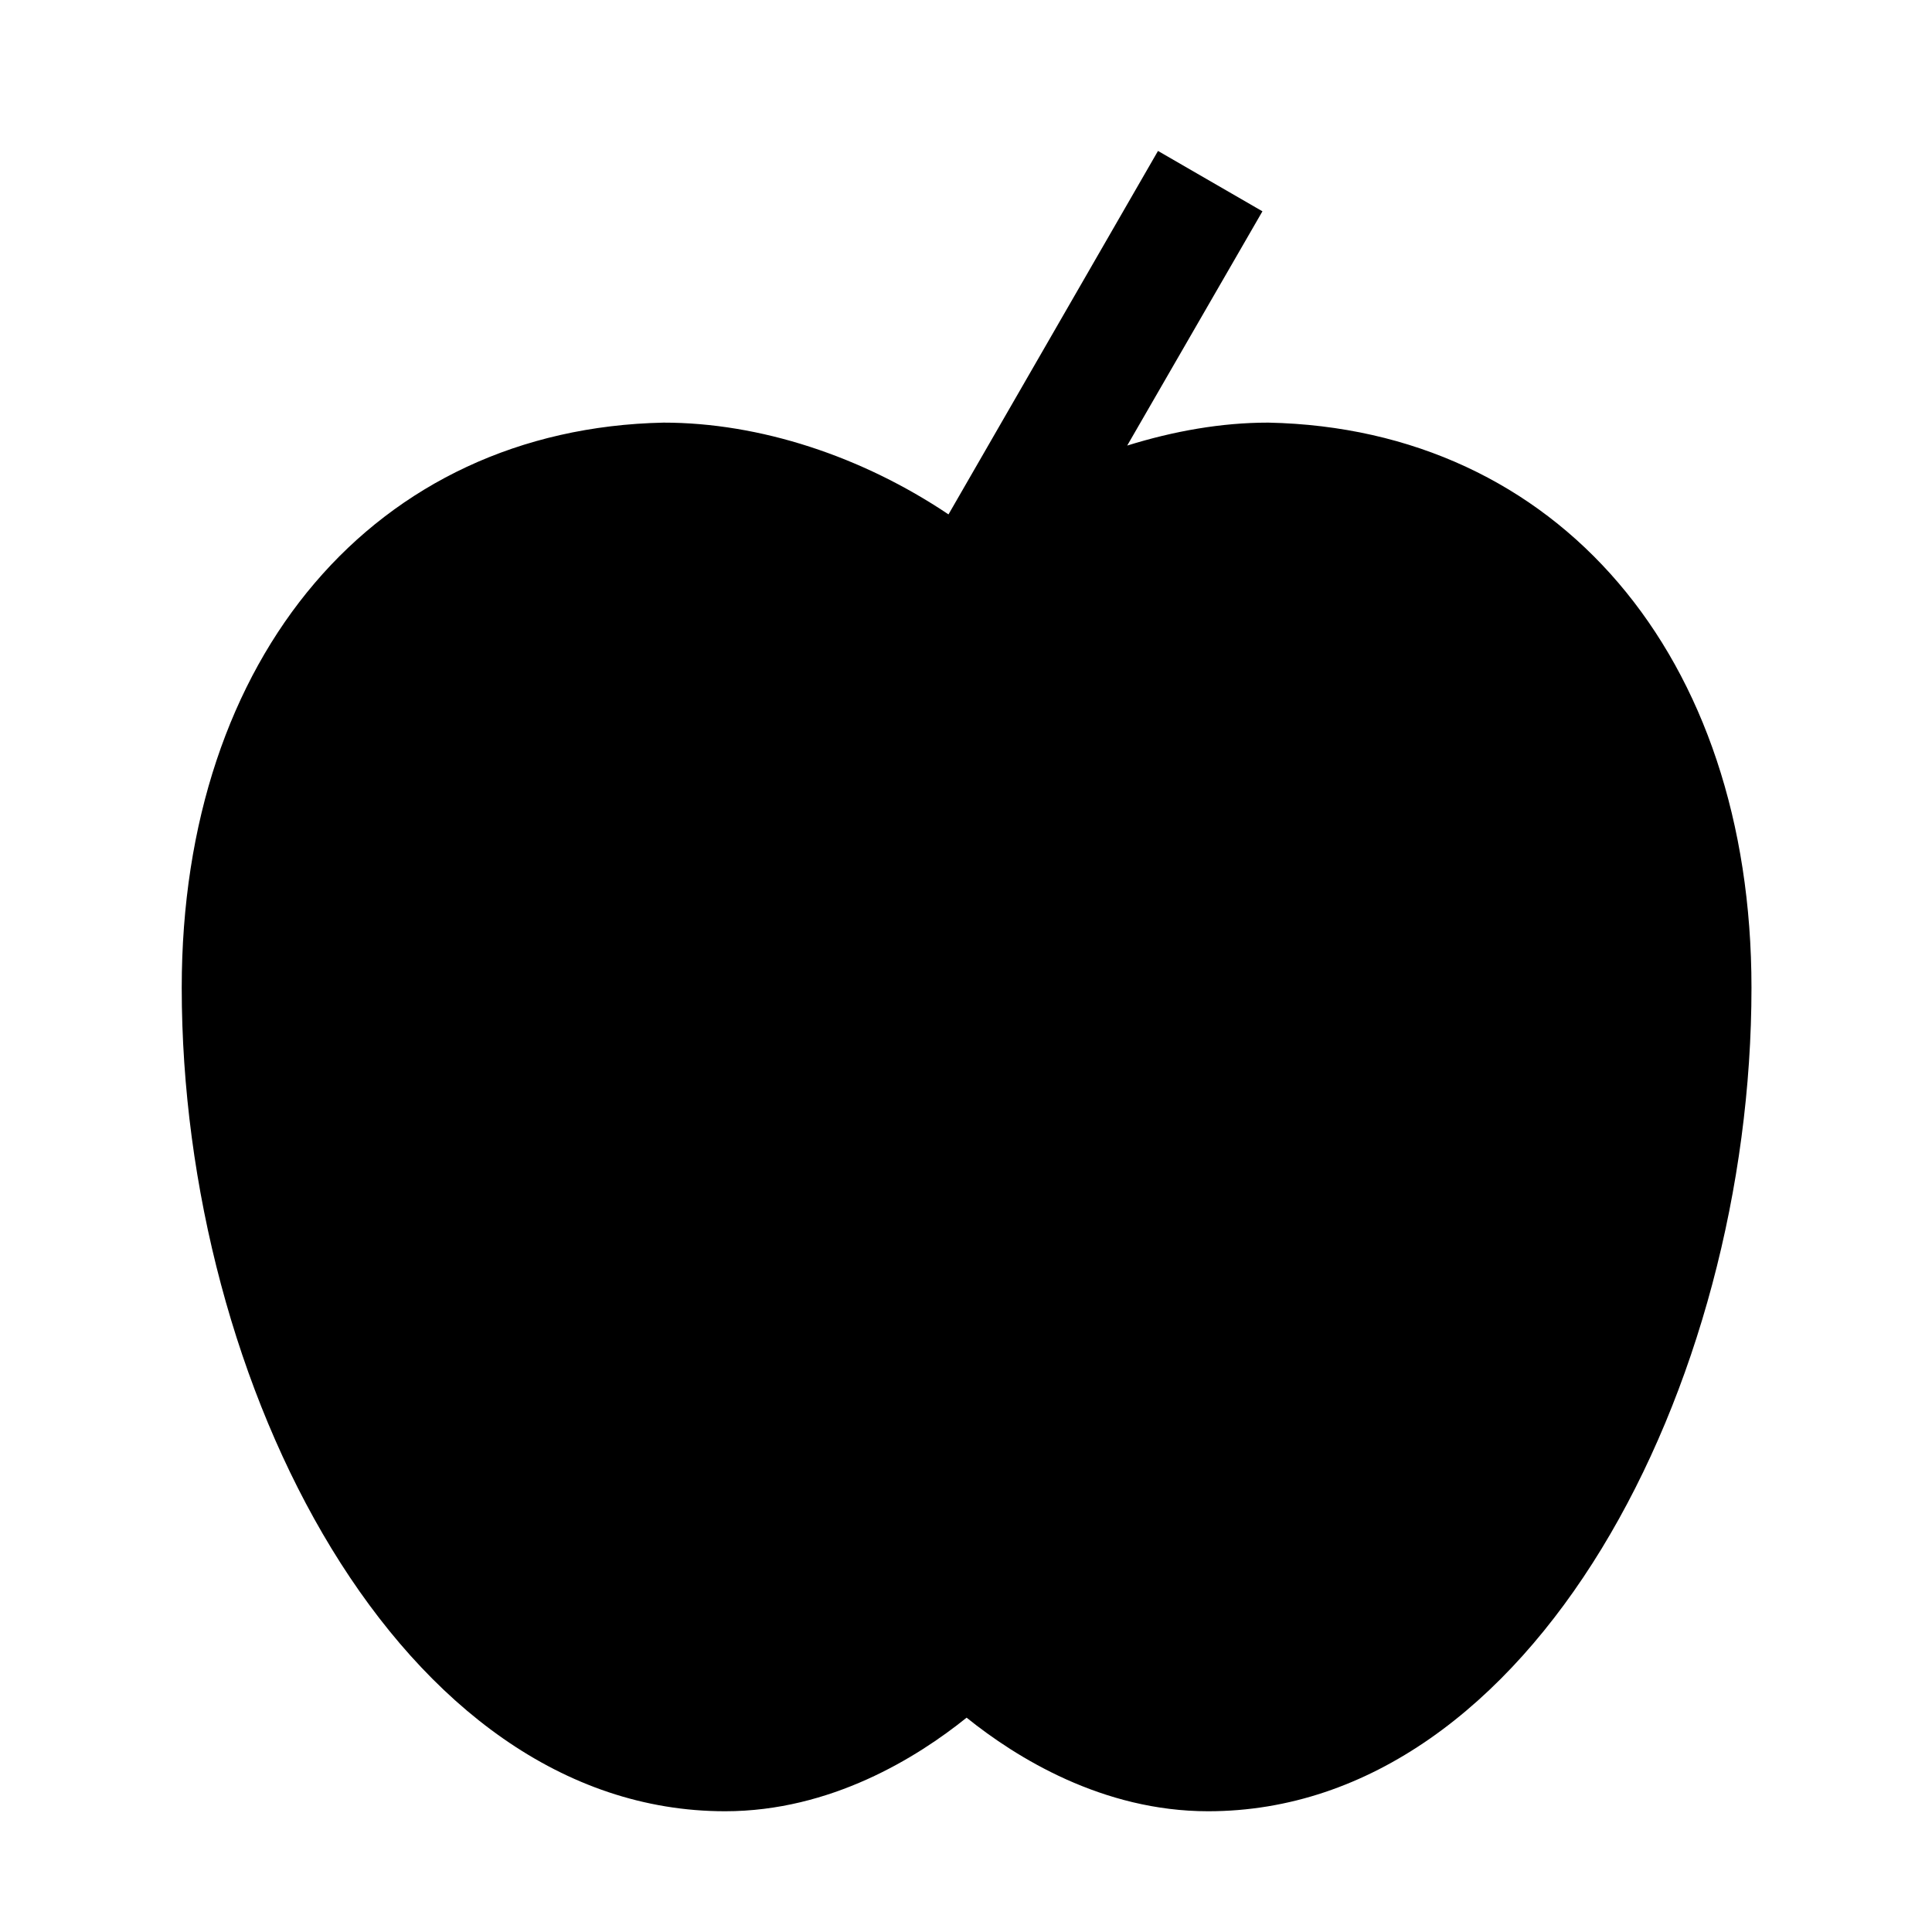 <svg viewBox="0 0 32 32" xmlns="http://www.w3.org/2000/svg">
<path d="M21 7C20.23 7 19.44 7.14 18.67 7.38L20.91 3.5L19.18 2.5L15.71 8.52C14.28 7.56 12.59 7 10.99 7C6.22 7.1 3.01 10.87 3.01 16.36C3.01 22.95 6.63 30 12.01 30C13.76 30 15.19 29.11 16.01 28.45C16.83 29.11 18.26 30 20.01 30C25.39 30 29.01 22.95 29.01 16.36C29.01 10.86 25.8 7.1 21.01 7H21Z" fill="black"/>
</svg>
